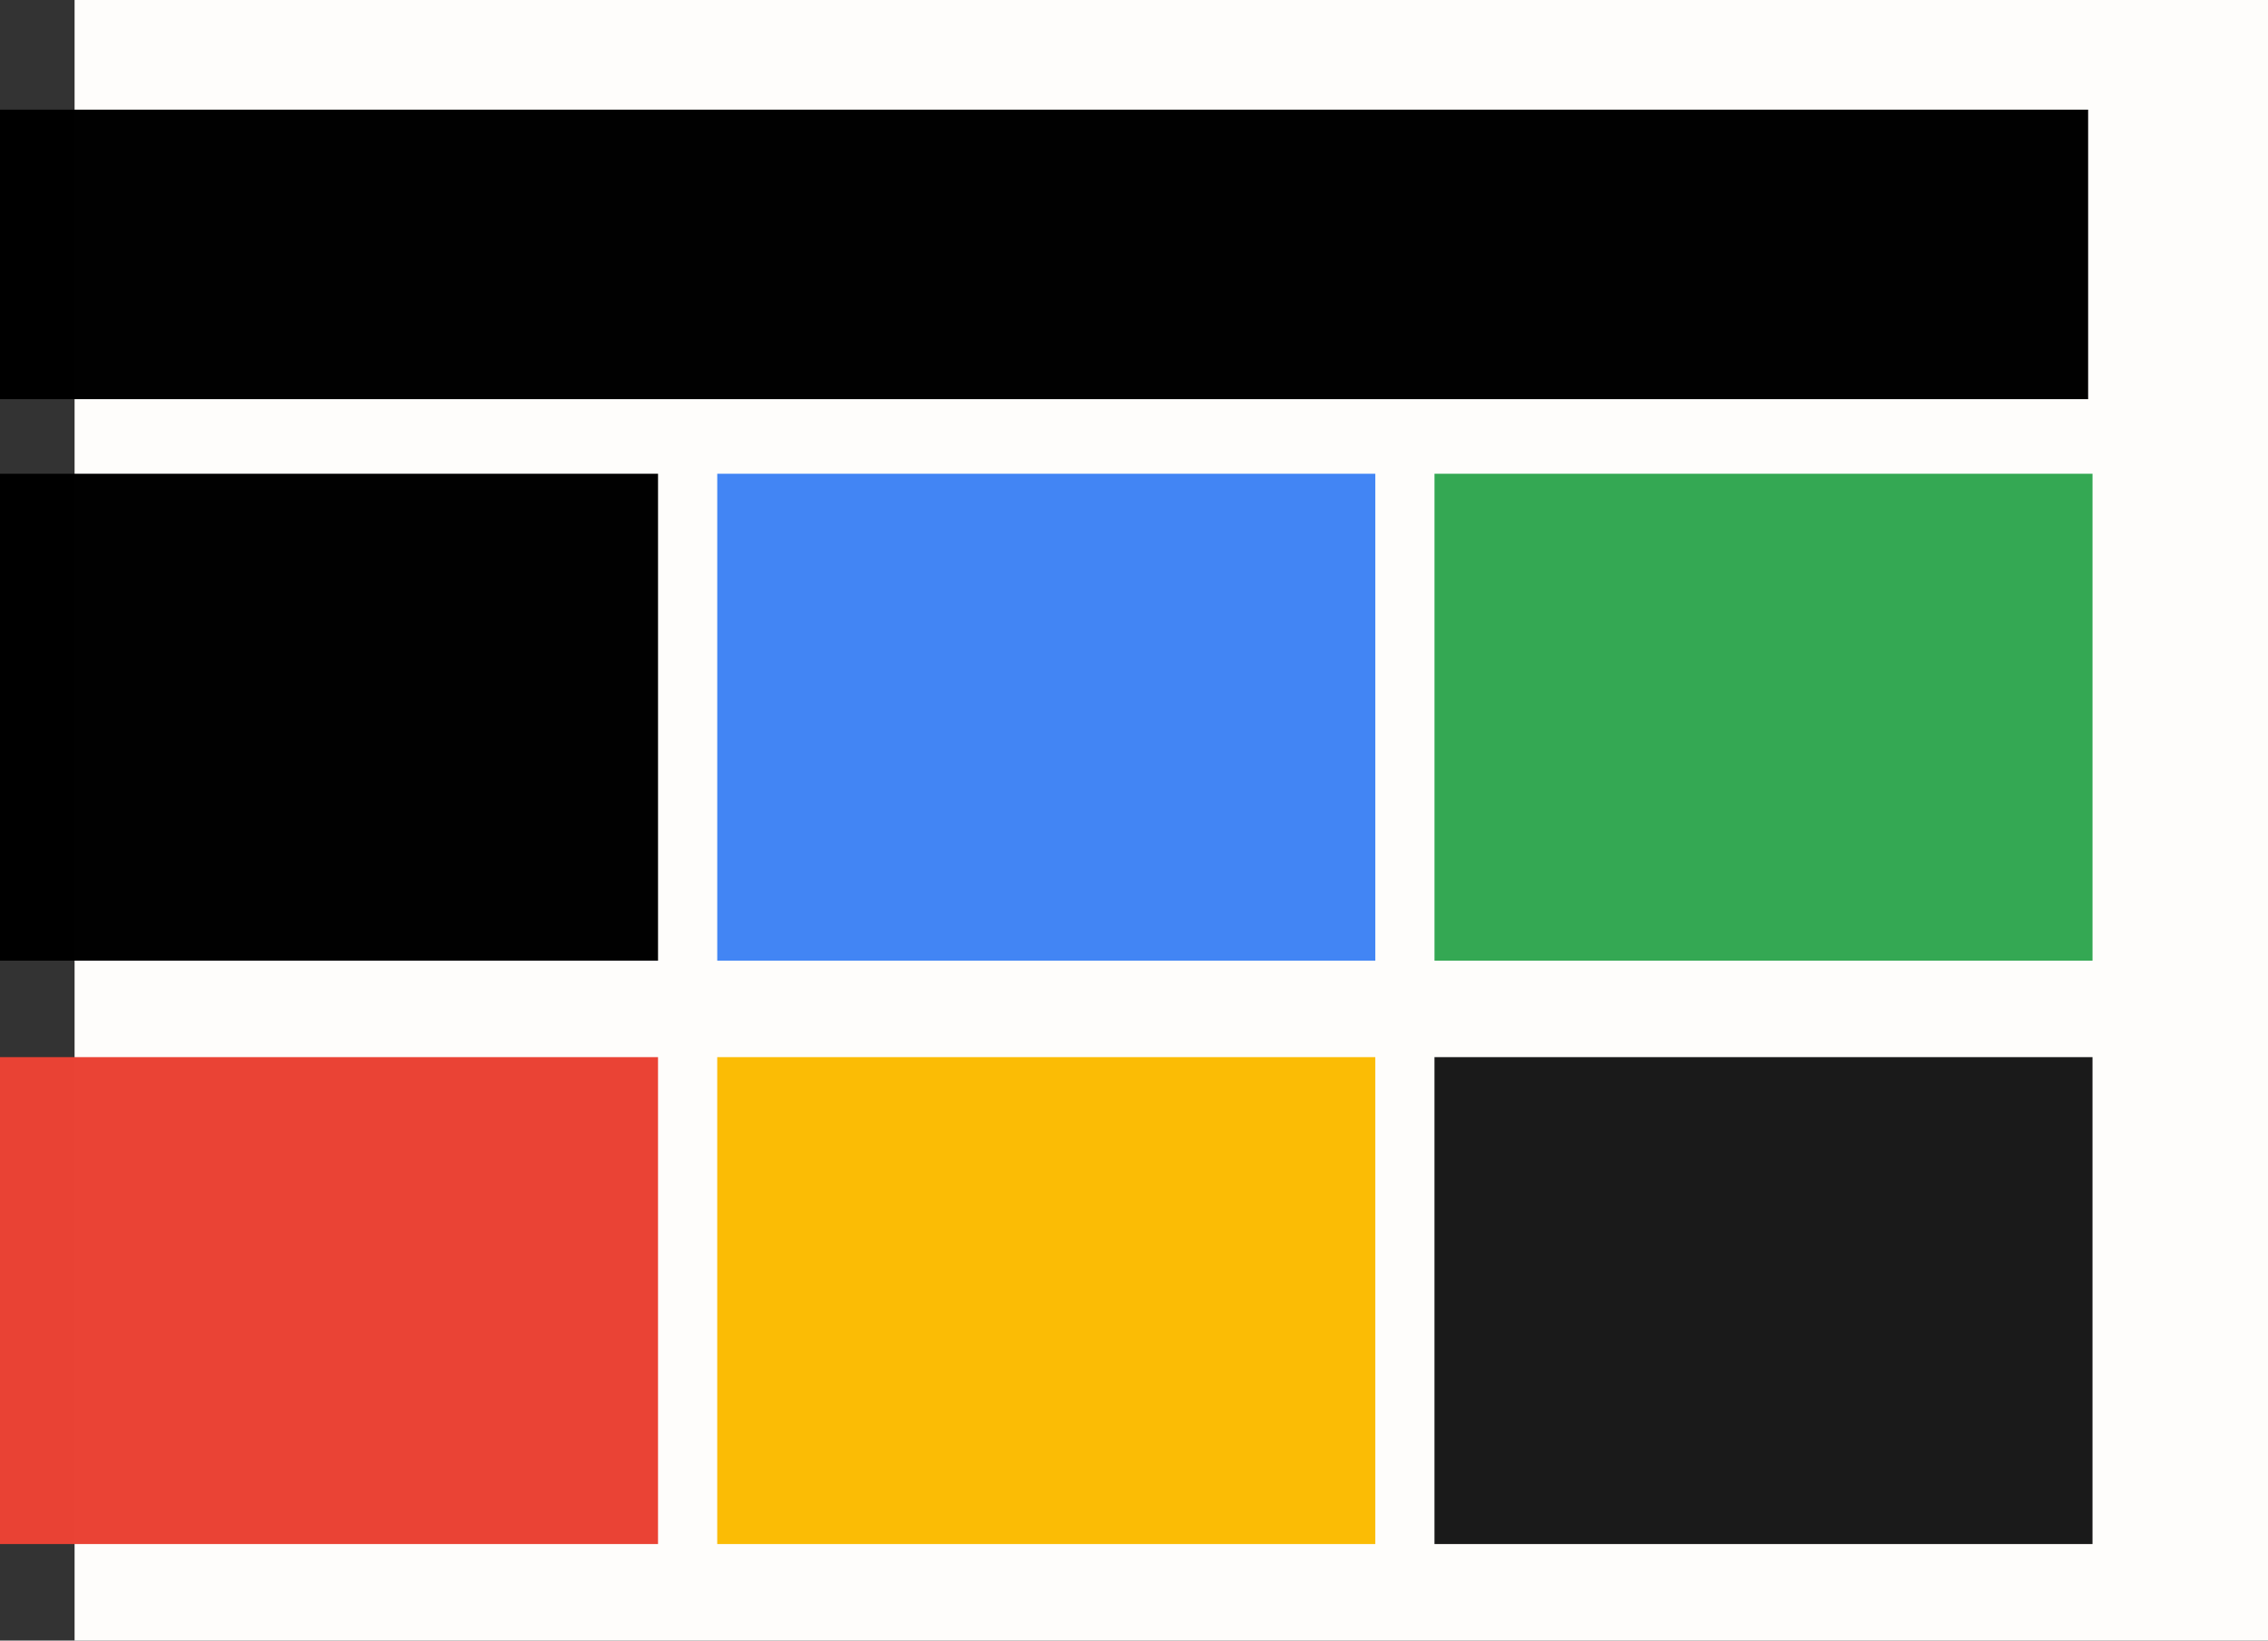 <?xml version="1.0" encoding="UTF-8" standalone="no"?>
<!-- Created with Inkscape (http://www.inkscape.org/) -->

<svg
   xmlns:dc="http://purl.org/dc/elements/1.1/"
   xmlns:cc="http://creativecommons.org/ns#"
   xmlns:rdf="http://www.w3.org/1999/02/22-rdf-syntax-ns#"
   xmlns:svg="http://www.w3.org/2000/svg"
   xmlns="http://www.w3.org/2000/svg"
   xmlns:sodipodi="http://sodipodi.sourceforge.net/DTD/sodipodi-0.dtd"
   xmlns:inkscape="http://www.inkscape.org/namespaces/inkscape"
   width="517"
   height="374"
   viewBox="0 0 136.79 98.954"
   version="1.1"
   id="svg8"
   inkscape:version="0.92.5 (2060ec1f9f, 2020-04-08)"
   sodipodi:docname="calendar.svg">
  <rect x="0" y="0" width="136.79" height="98.954" fill="#333333" stroke="none"/>
  <defs
     id="defs2" />
  <sodipodi:namedview
     id="base"
     pagecolor="#ffffff"
     bordercolor="#666666"
     borderopacity="1.0"
     inkscape:pageopacity="0"
     inkscape:pageshadow="2"
     inkscape:zoom="1"
     inkscape:cx="124.49993"
     inkscape:cy="-42380.998"
     inkscape:document-units="px"
     inkscape:current-layer="layer1"
     showgrid="false"
     inkscape:showpageshadow="false"
     showborder="false"
     units="px"
     inkscape:snap-intersection-paths="true"
     inkscape:snap-midpoints="false"
     inkscape:snap-smooth-nodes="true"
     inkscape:object-paths="true"
     inkscape:window-width="1848"
     inkscape:window-height="1016"
     inkscape:window-x="72"
     inkscape:window-y="27"
     inkscape:window-maximized="1"
     fit-margin-top="0"
     fit-margin-left="0"
     fit-margin-right="0"
     fit-margin-bottom="0" />
  <g
     inkscape:label="Layer 1"
     inkscape:groupmode="layer"
     id="layer1"
     transform="translate(143.845,-64.167)"
     style="display:inline">
    <rect
       style="opacity:1;fill:#FFFEFC;fill-opacity:0.995;stroke-width:0.279"
       id="rect100"
       width="132.292"
       height="98.954"
       x="-139.347"
       y="64.167" />
    <g
       id="g118"
       transform="translate(-16.581,-8.731)"
       style="fill:#1a1a1a">
      <rect
         y="136.662"
         x="-127.265"
         height="29.369"
         width="39.688"
         id="rect109"
         style="opacity:1;fill:#EA4335;fill-opacity:0.995;stroke-width:0.245" />
      <rect
         style="opacity:1;fill:#FBBC05;fill-opacity:0.995;stroke-width:0.245"
         id="rect111"
         width="39.688"
         height="29.369"
         x="-84.005"
         y="136.662" />
      <rect
         y="136.662"
         x="-40.746"
         height="29.369"
         width="39.688"
         id="rect113"
         style="opacity:1;fill:#1a1a1a;fill-opacity:0.995;stroke-width:0.245" />
    </g>
    <g
       id="g136"
       transform="translate(-35.498,6.615)">
      <rect
         style="opacity:1;fill:#000000;fill-opacity:0.995;stroke-width:0.245"
         id="rect120"
         width="39.688"
         height="29.369"
         x="-108.347"
         y="86.127" />
      <rect
         y="86.127"
         x="-65.087"
         height="29.369"
         width="39.688"
         id="rect122"
         style="opacity:1;fill:#4285F4;fill-opacity:0.995;stroke-width:0.245" />
      <rect
         style="opacity:1;fill:#34A853;fill-opacity:0.995;stroke-width:0.245"
         id="rect124"
         width="39.688"
         height="29.369"
         x="-21.828"
         y="86.127" />
    </g>
    <rect
       style="opacity:1;fill:#000000;fill-opacity:0.995;stroke-width:0.336"
       id="rect131"
       width="125.942"
       height="17.462"
       x="-143.845"
       y="70.781" />
  </g>
  <g
     inkscape:groupmode="layer"
     id="layer2"
     inkscape:label="background"
     transform="translate(27.428,5.82)"
     style="display:inline" />
</svg>
